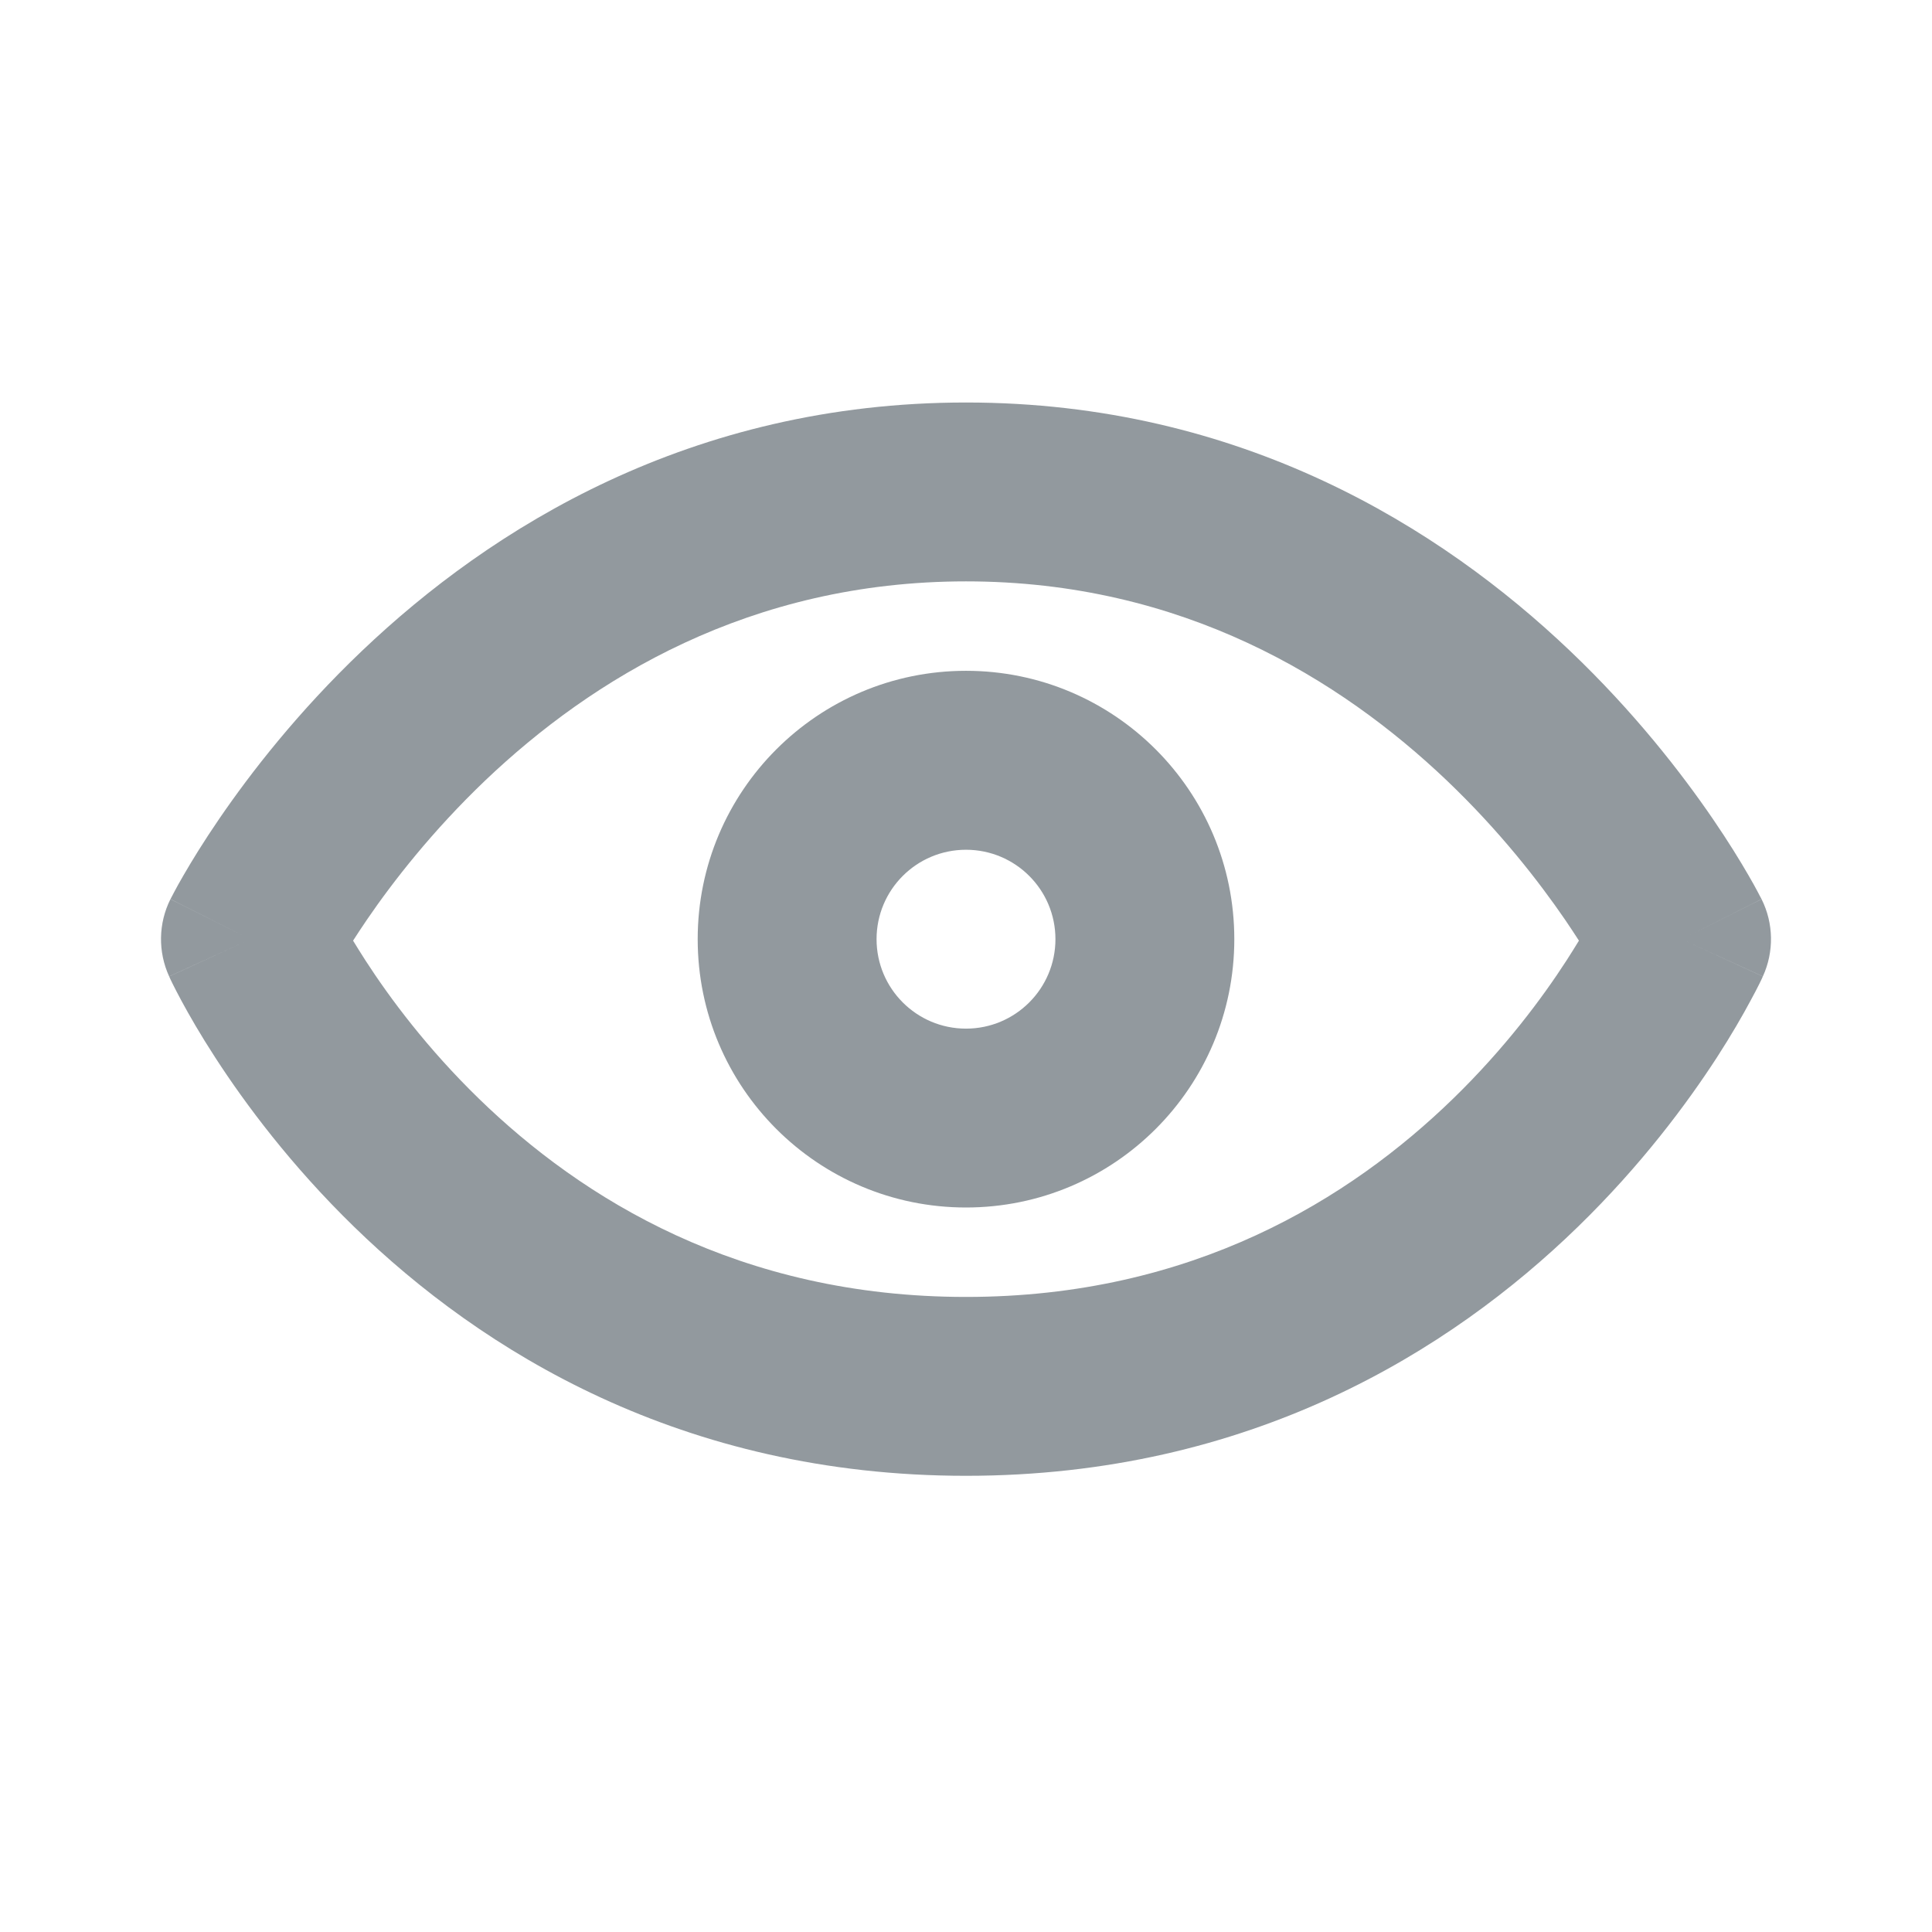 <svg width="24" height="24" viewBox="0 0 24 24" fill="none" xmlns="http://www.w3.org/2000/svg">
<path fill-rule="evenodd" clip-rule="evenodd" d="M4.54 11.931C4.483 11.843 4.432 11.76 4.386 11.685C4.437 11.606 4.494 11.519 4.558 11.425C4.88 10.954 5.37 10.323 6.03 9.693C7.35 8.437 9.311 7.222 12 7.222C14.689 7.222 16.65 8.437 17.97 9.693C18.631 10.323 19.119 10.954 19.442 11.425C19.506 11.519 19.563 11.606 19.614 11.685C19.568 11.76 19.517 11.843 19.46 11.931C19.158 12.398 18.693 13.024 18.051 13.648C16.774 14.889 14.816 16.111 12 16.111C9.184 16.111 7.226 14.889 5.949 13.648C5.307 13.024 4.842 12.398 4.54 11.931ZM21.899 12.13C21.899 12.129 21.899 12.129 20.889 11.667L21.899 12.129C22.039 11.823 22.033 11.47 21.883 11.17L20.889 11.667C21.883 11.17 21.883 11.169 21.882 11.169L21.882 11.168L21.881 11.165L21.877 11.159L21.867 11.14C21.86 11.125 21.849 11.104 21.835 11.079C21.808 11.028 21.77 10.958 21.719 10.871C21.619 10.698 21.472 10.457 21.277 10.172C20.887 9.602 20.3 8.844 19.502 8.084C17.905 6.563 15.422 5 12 5C8.578 5 6.095 6.563 4.498 8.084C3.7 8.844 3.113 9.602 2.723 10.172C2.528 10.457 2.381 10.698 2.281 10.871C2.23 10.958 2.192 11.028 2.165 11.079C2.151 11.104 2.14 11.125 2.133 11.14L2.123 11.159L2.12 11.165L2.118 11.168L2.118 11.169C2.118 11.169 2.117 11.17 3.111 11.667L2.117 11.17C1.967 11.47 1.961 11.823 2.101 12.129L3.111 11.667C2.101 12.129 2.101 12.129 2.101 12.13L2.102 12.131L2.103 12.133L2.106 12.14L2.115 12.16C2.123 12.175 2.133 12.196 2.145 12.222C2.171 12.274 2.207 12.345 2.254 12.432C2.349 12.608 2.488 12.851 2.675 13.139C3.047 13.713 3.614 14.476 4.4 15.241C5.98 16.778 8.467 18.333 12 18.333C15.533 18.333 18.02 16.778 19.6 15.241C20.387 14.476 20.953 13.713 21.326 13.139C21.512 12.851 21.651 12.608 21.745 12.432C21.793 12.345 21.829 12.274 21.855 12.222C21.867 12.196 21.877 12.175 21.885 12.16L21.894 12.14L21.897 12.133L21.898 12.131L21.899 12.13ZM12 10.556C11.386 10.556 10.889 11.053 10.889 11.667C10.889 12.28 11.386 12.778 12 12.778C12.614 12.778 13.111 12.28 13.111 11.667C13.111 11.053 12.614 10.556 12 10.556ZM15.333 11.667C15.333 13.508 13.841 15 12 15C10.159 15 8.667 13.508 8.667 11.667C8.667 9.826 10.159 8.333 12 8.333C13.841 8.333 15.333 9.826 15.333 11.667Z" fill="#92999E"/>
</svg>
